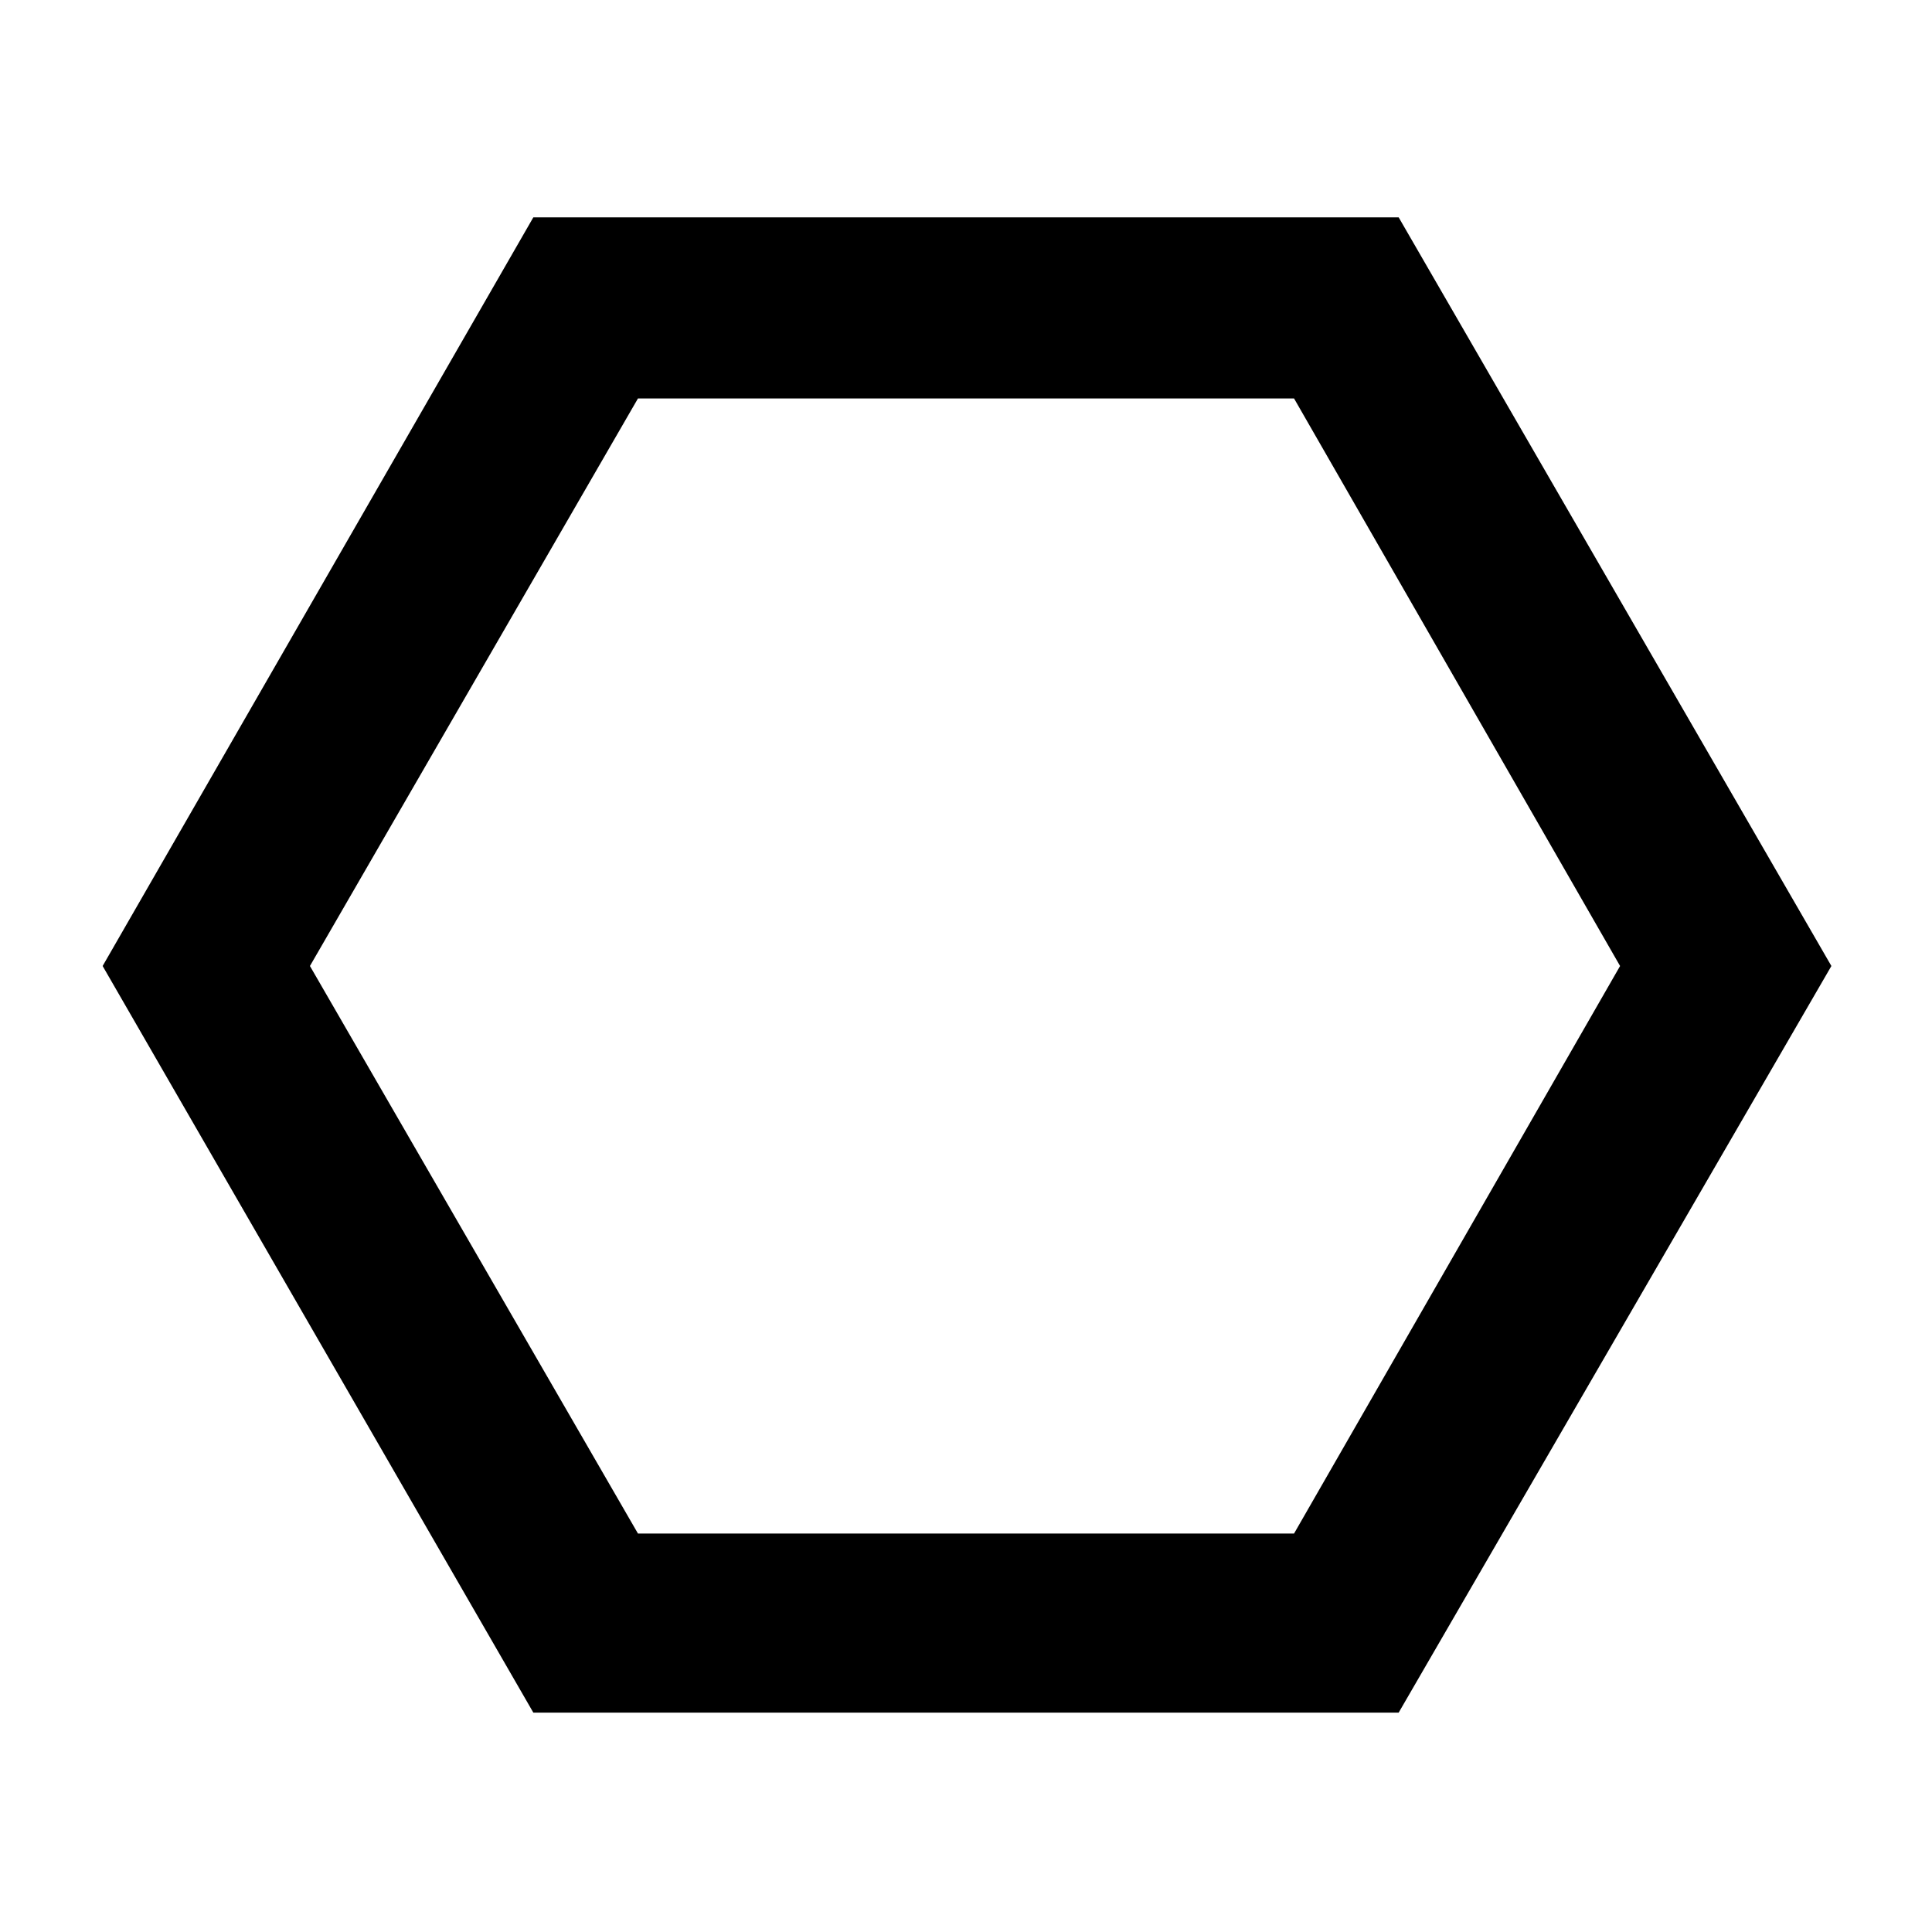 <svg xmlns="http://www.w3.org/2000/svg" height="40" width="40"><path d="M11.042 35.458 2.125 20l8.917-15.5h17.916L37.917 20l-8.959 15.458Zm2.166-3.708h13.584L33.542 20l-6.75-11.75H13.208L6.417 20ZM20 20Z"/></svg>